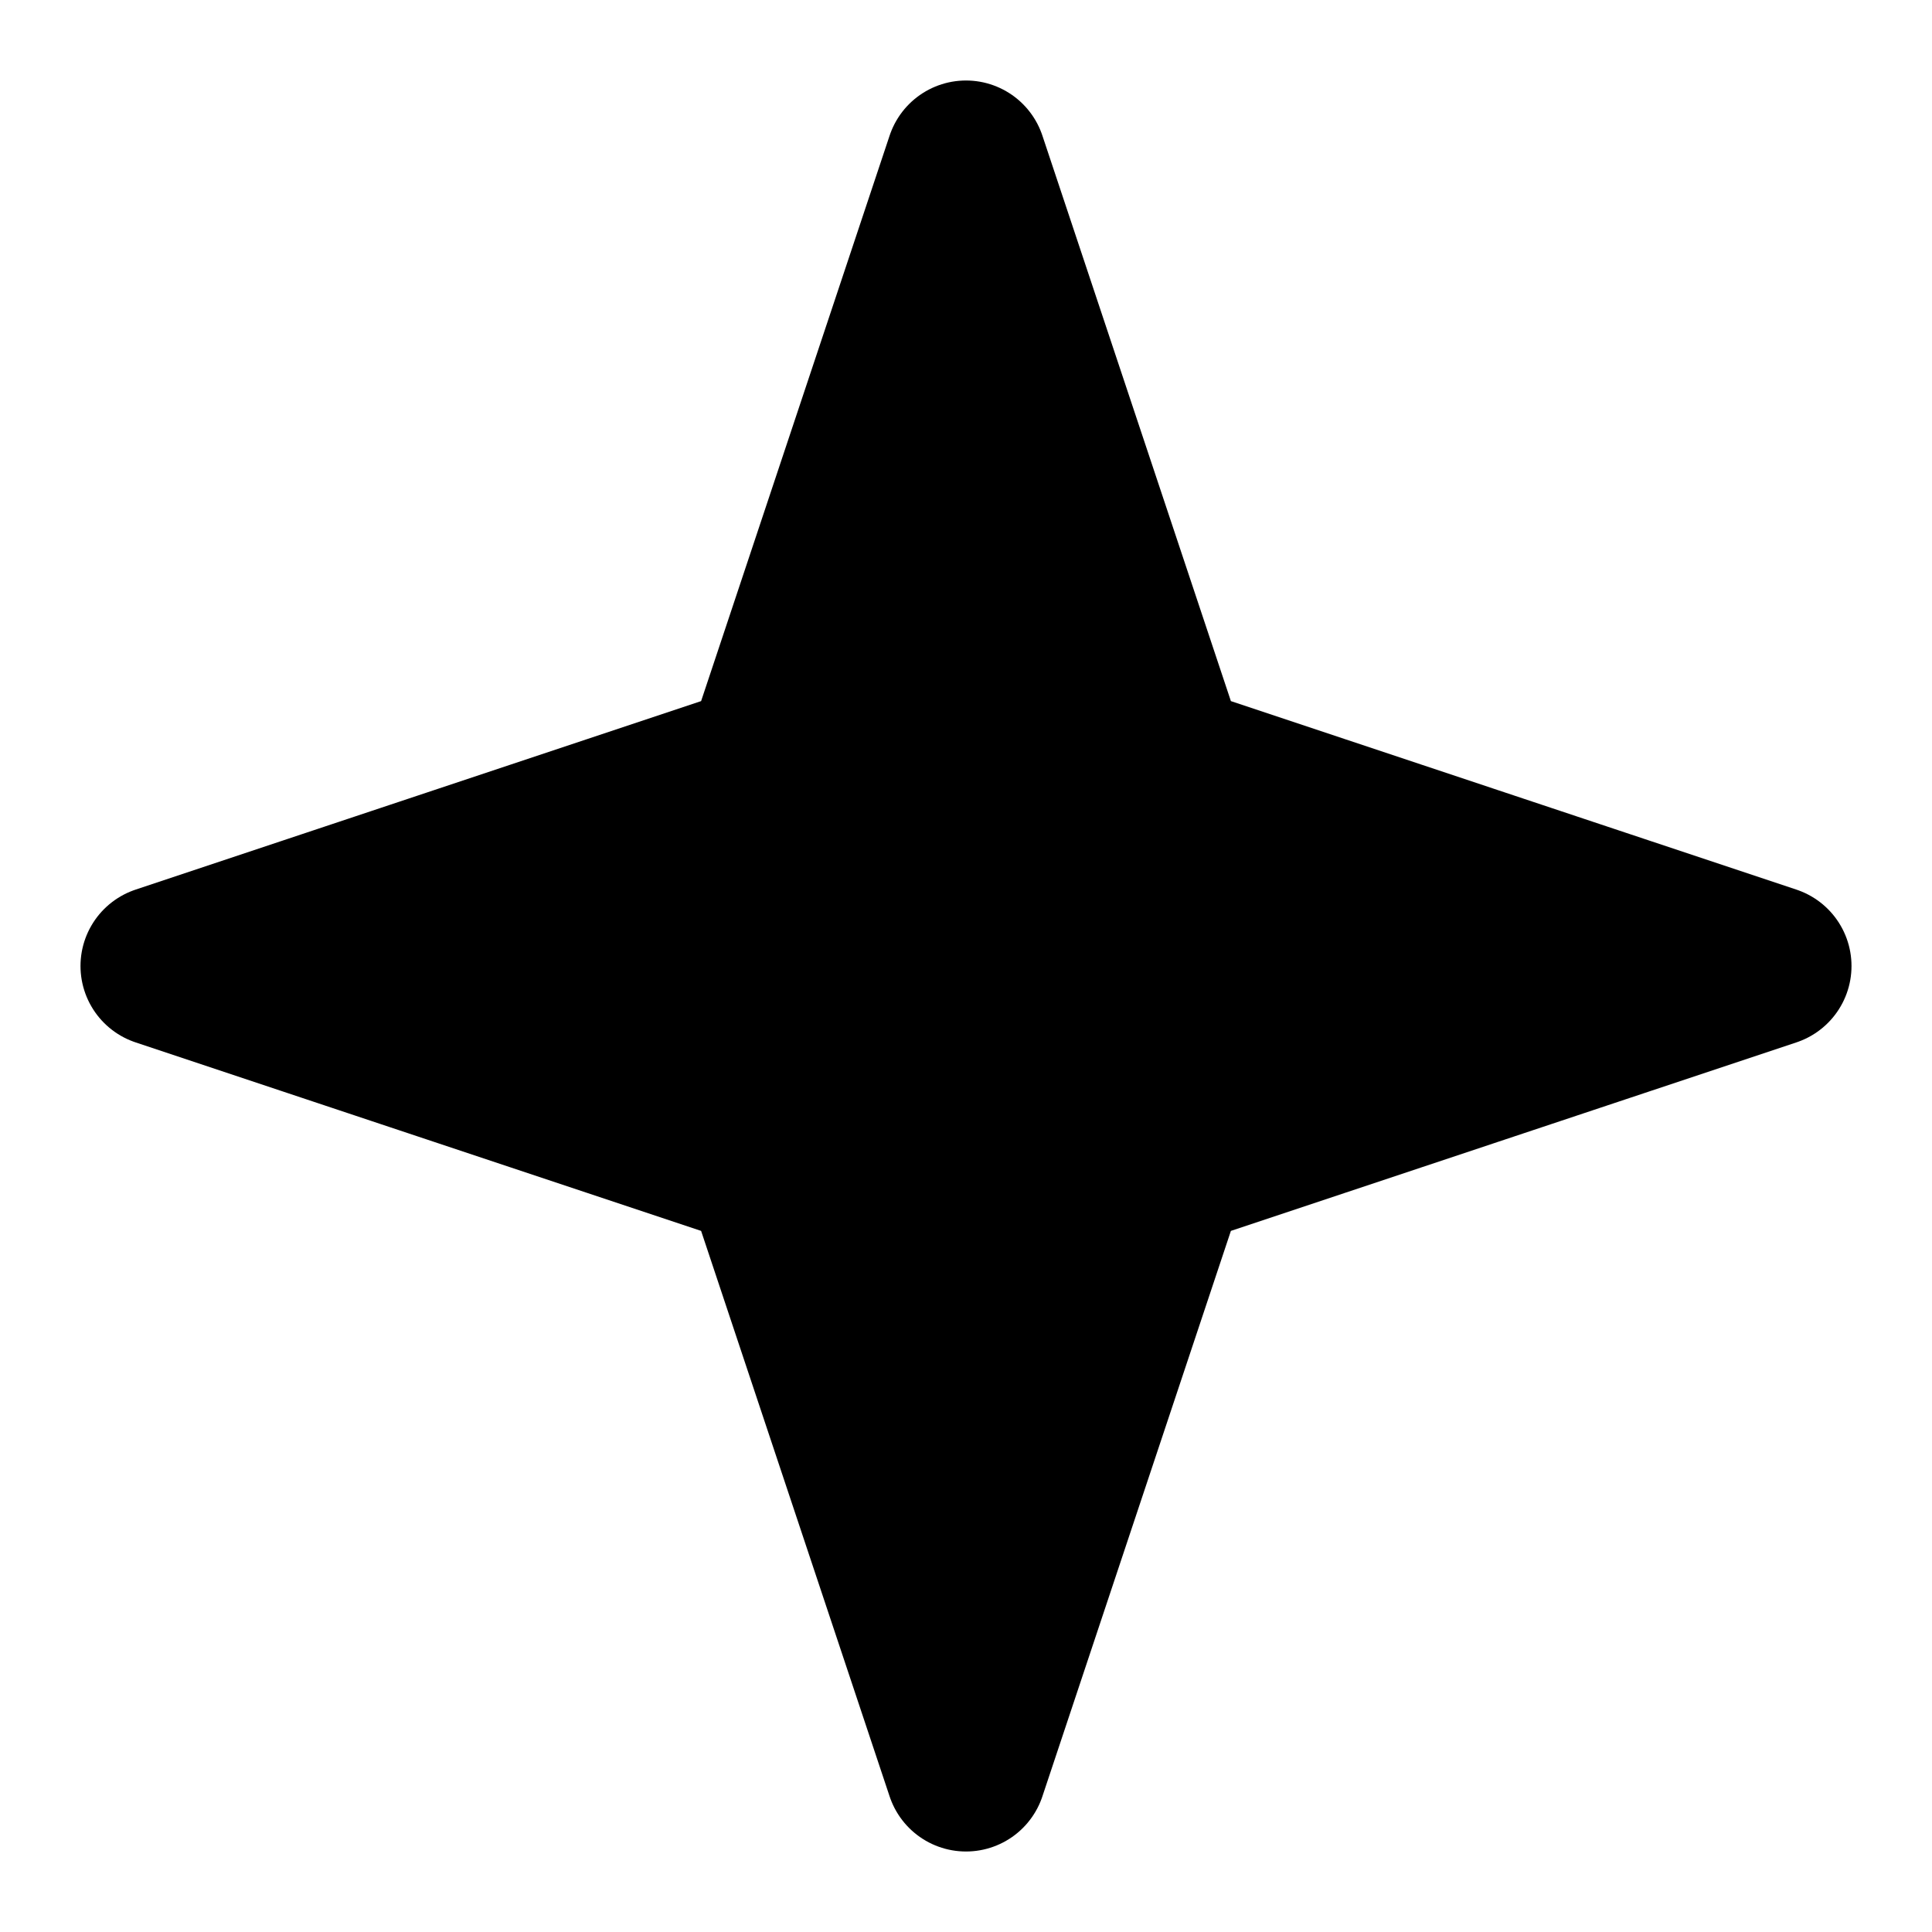 <svg width="24" height="24" viewBox="0 0 24 24" fill="currentColor" xmlns="http://www.w3.org/2000/svg">
  <path d="m12 2 2.5 7.5L22 12l-7.5 2.5L12 22l-2.5-7.5L2 12l7.5-2.5z" stroke="currentColor" stroke-width="2" stroke-linecap="round" stroke-linejoin="round"/>
</svg>
